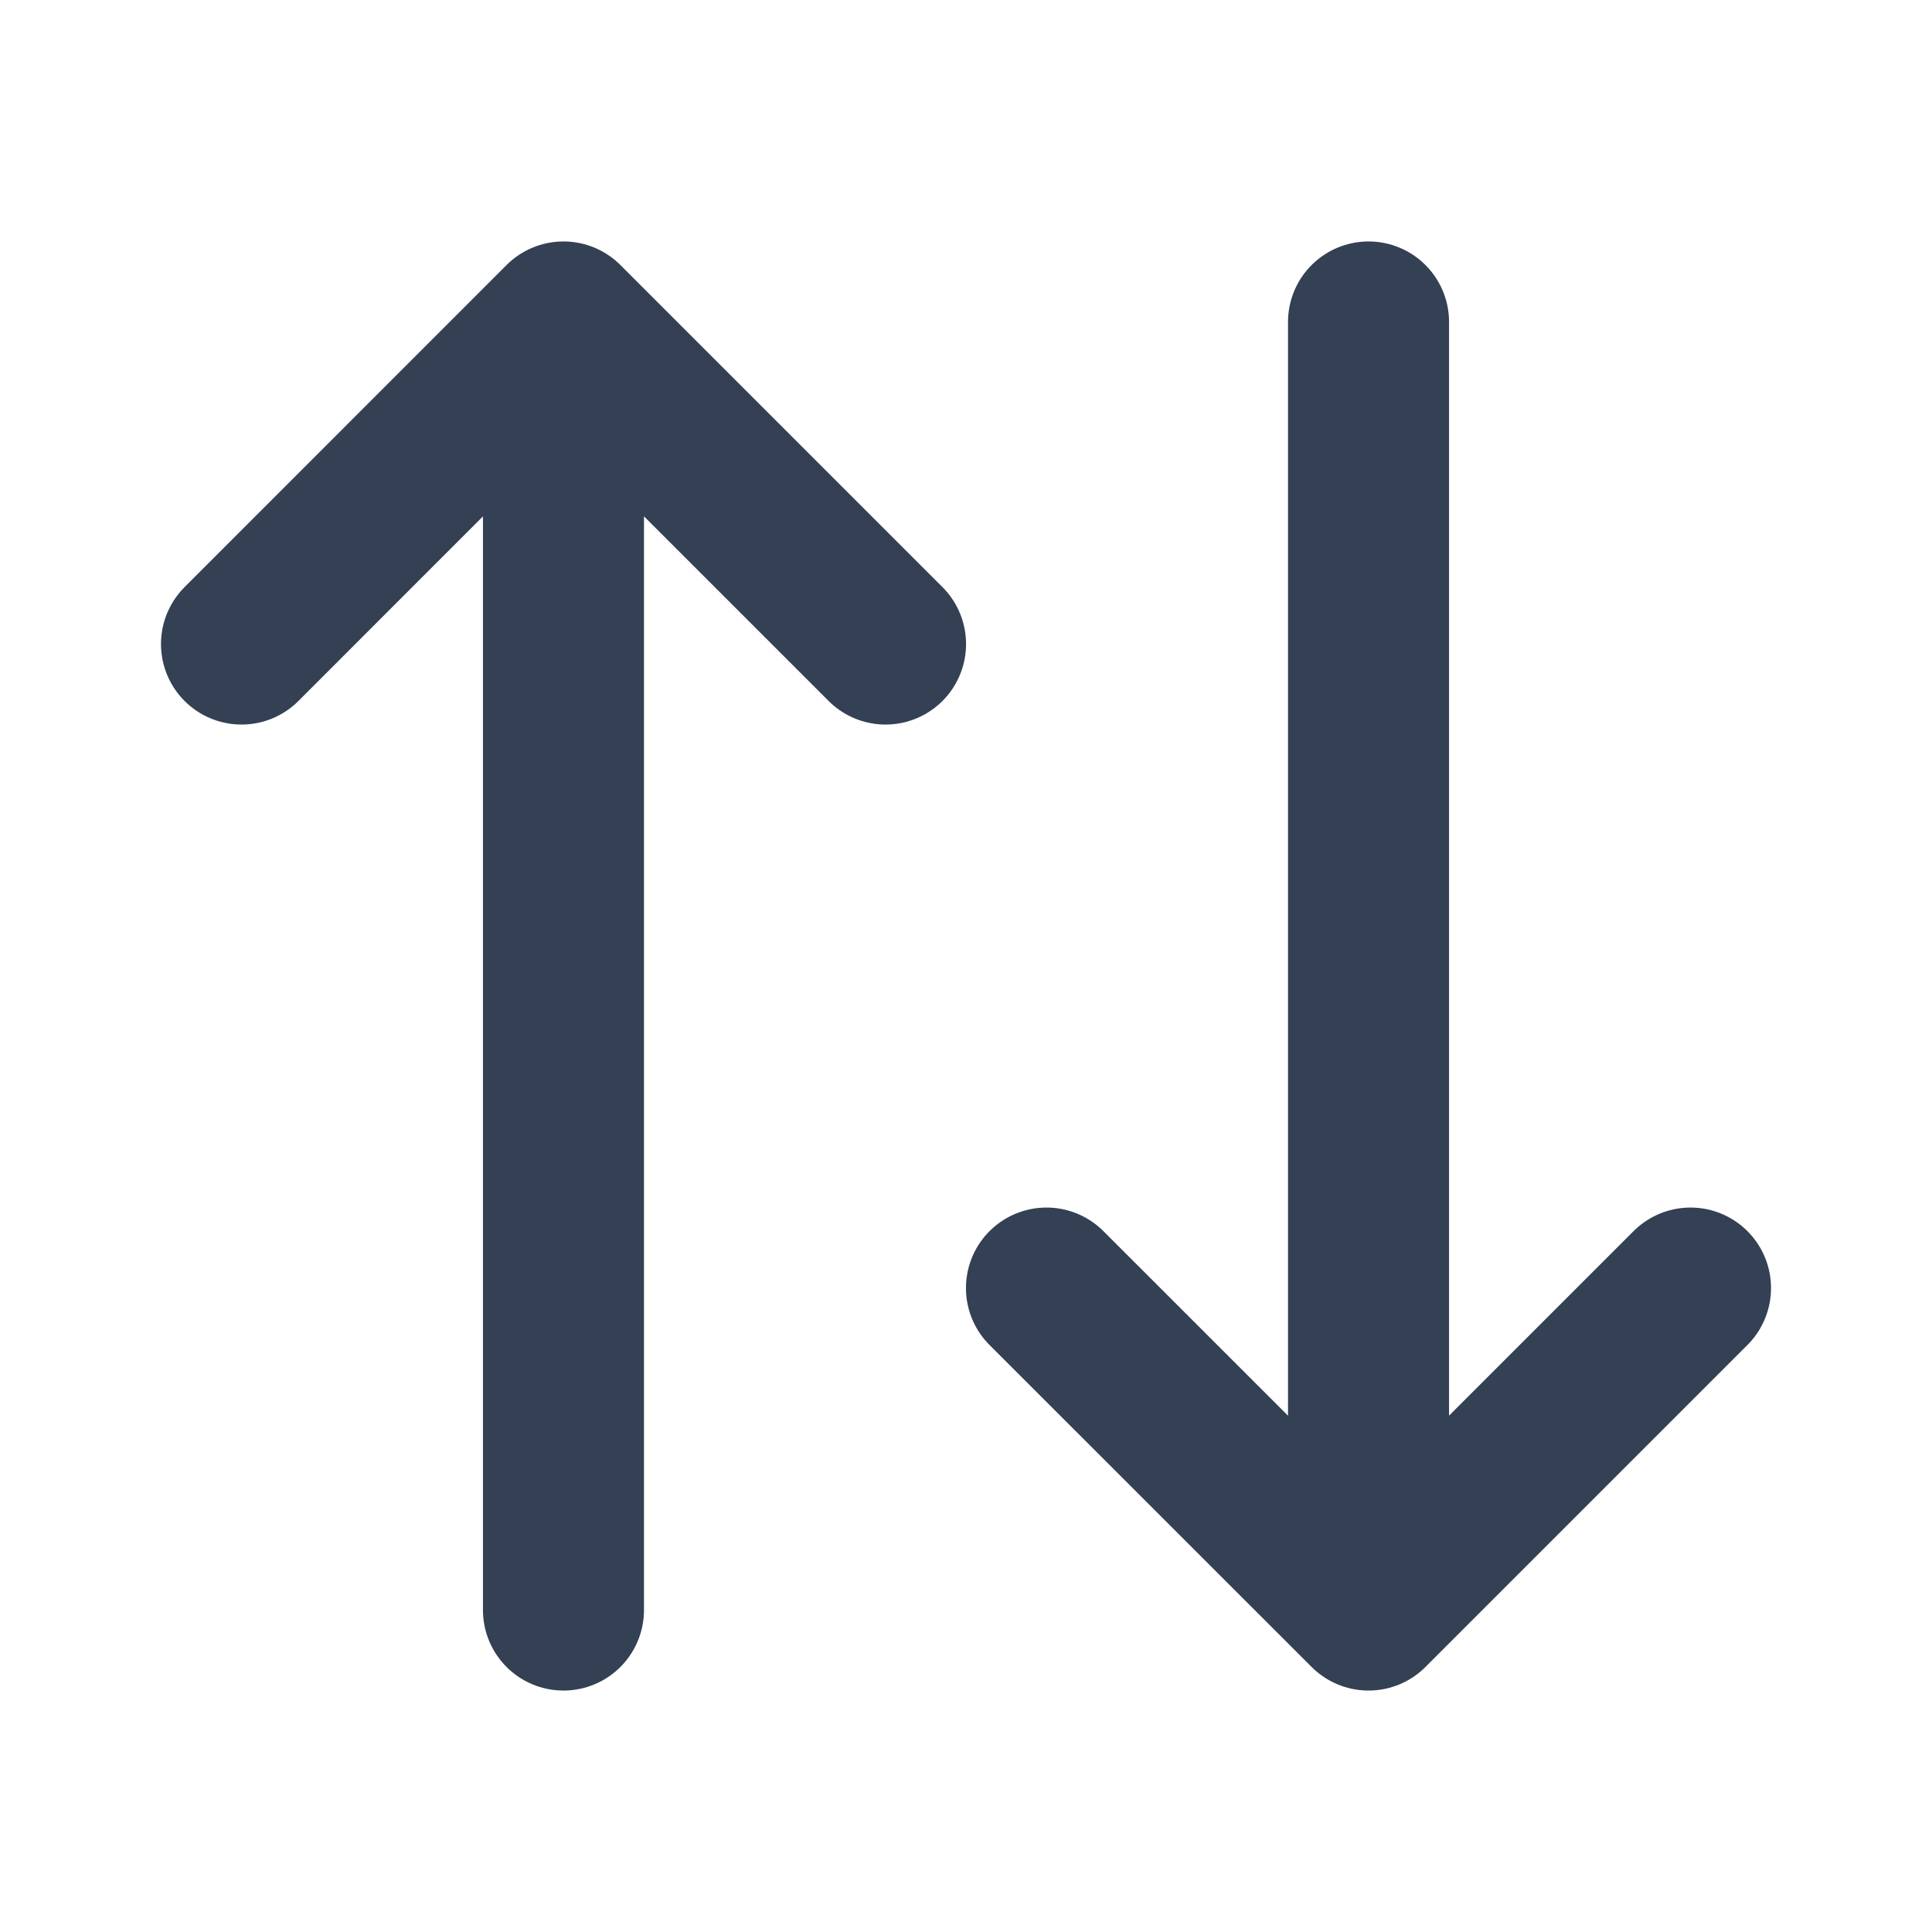 <svg width="20" height="20" viewBox="0 0 20 20" fill="none" xmlns="http://www.w3.org/2000/svg">
<path d="M14.167 3.333V16.667M14.167 16.667L10.833 13.334M14.167 16.667L17.5 13.334M5.833 16.667V3.333M5.833 3.333L2.5 6.667M5.833 3.333L9.167 6.667" stroke="#344054" stroke-width="1.667" stroke-linecap="round" stroke-linejoin="round"/>
</svg>

